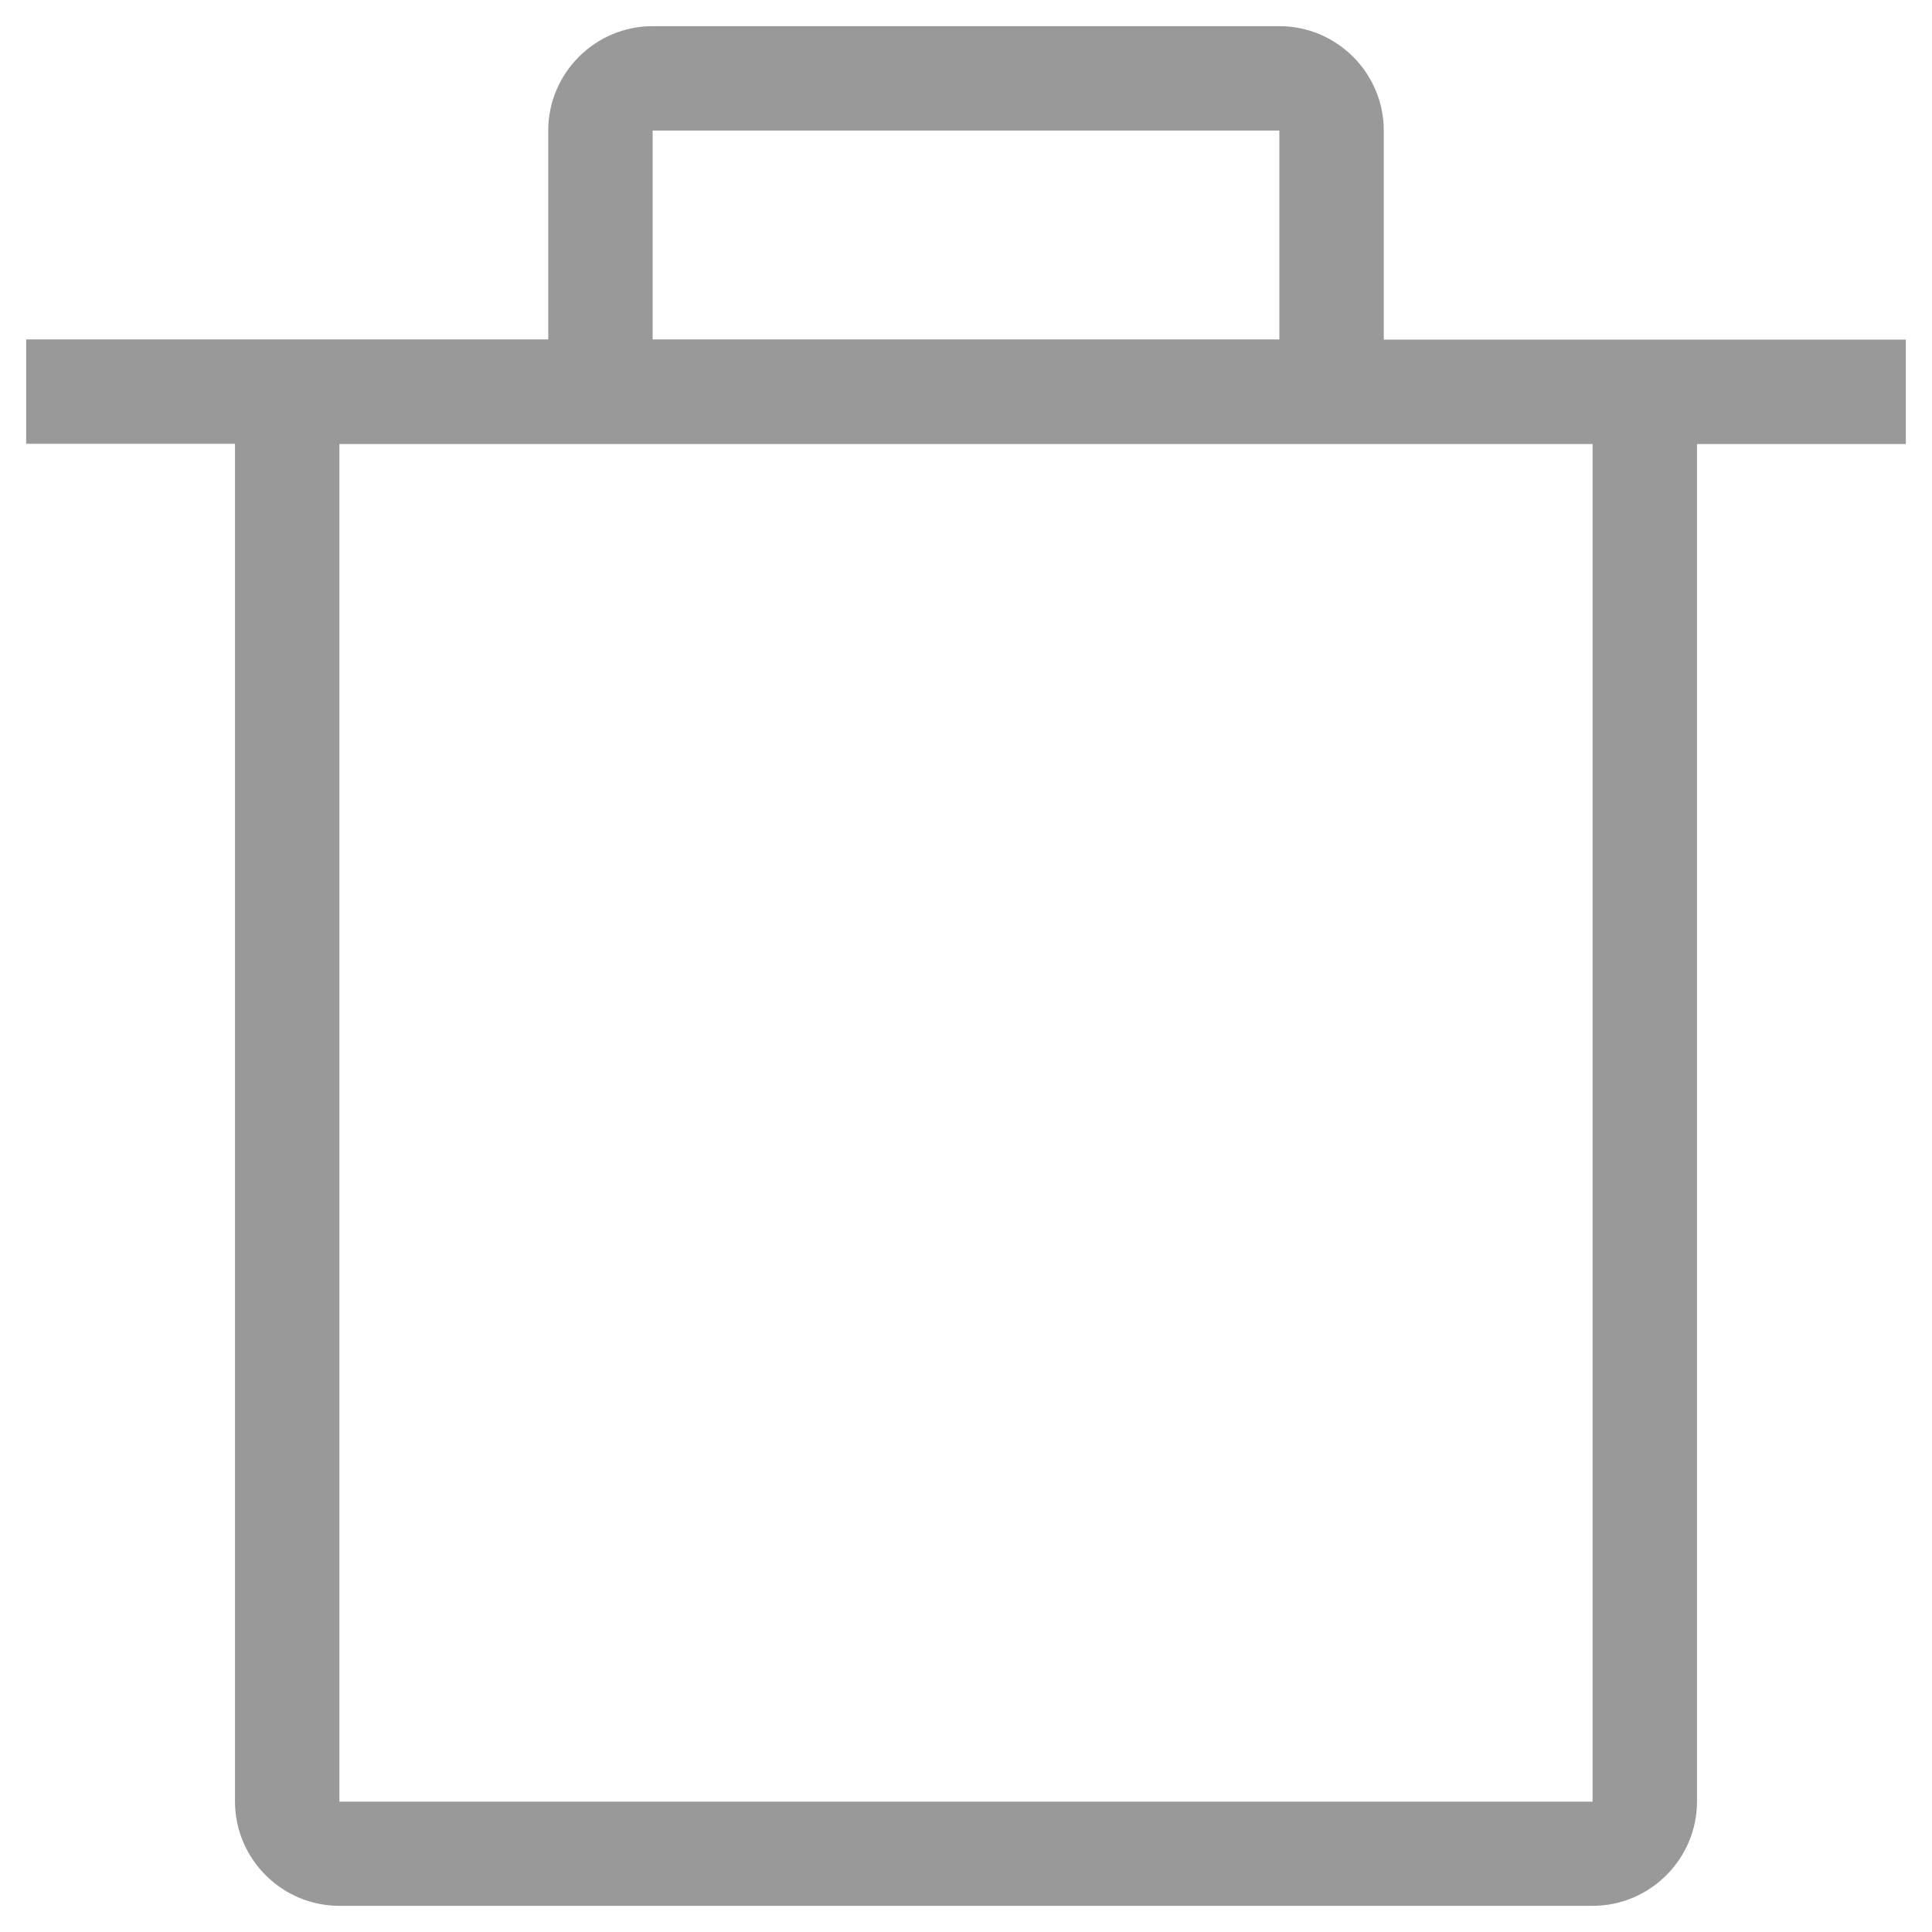 <?xml version="1.0" standalone="no"?><!DOCTYPE svg PUBLIC "-//W3C//DTD SVG 1.1//EN" "http://www.w3.org/Graphics/SVG/1.1/DTD/svg11.dtd"><svg t="1554130426020" class="icon" style="" viewBox="0 0 1024 1024" version="1.1" xmlns="http://www.w3.org/2000/svg" p-id="8682" xmlns:xlink="http://www.w3.org/1999/xlink" width="200" height="200"><defs><style type="text/css"></style></defs><path d="M733.427 179.89v-110.683c0-30.529-24.934-55.341-55.341-55.341H345.915c-30.529 0-55.341 24.934-55.341 55.341v110.683h-276.707v55.341h110.683V954.793c0 30.529 24.934 55.341 55.341 55.341h664.22c30.529 0 55.341-24.934 55.341-55.341V235.353h110.683V180.012H733.427z m-387.512-110.683H678.085v110.683H345.915v-110.683z m498.195 885.707H179.89V235.353h664.22v719.561z m0 0" p-id="8683" fill="#999999"></path></svg>